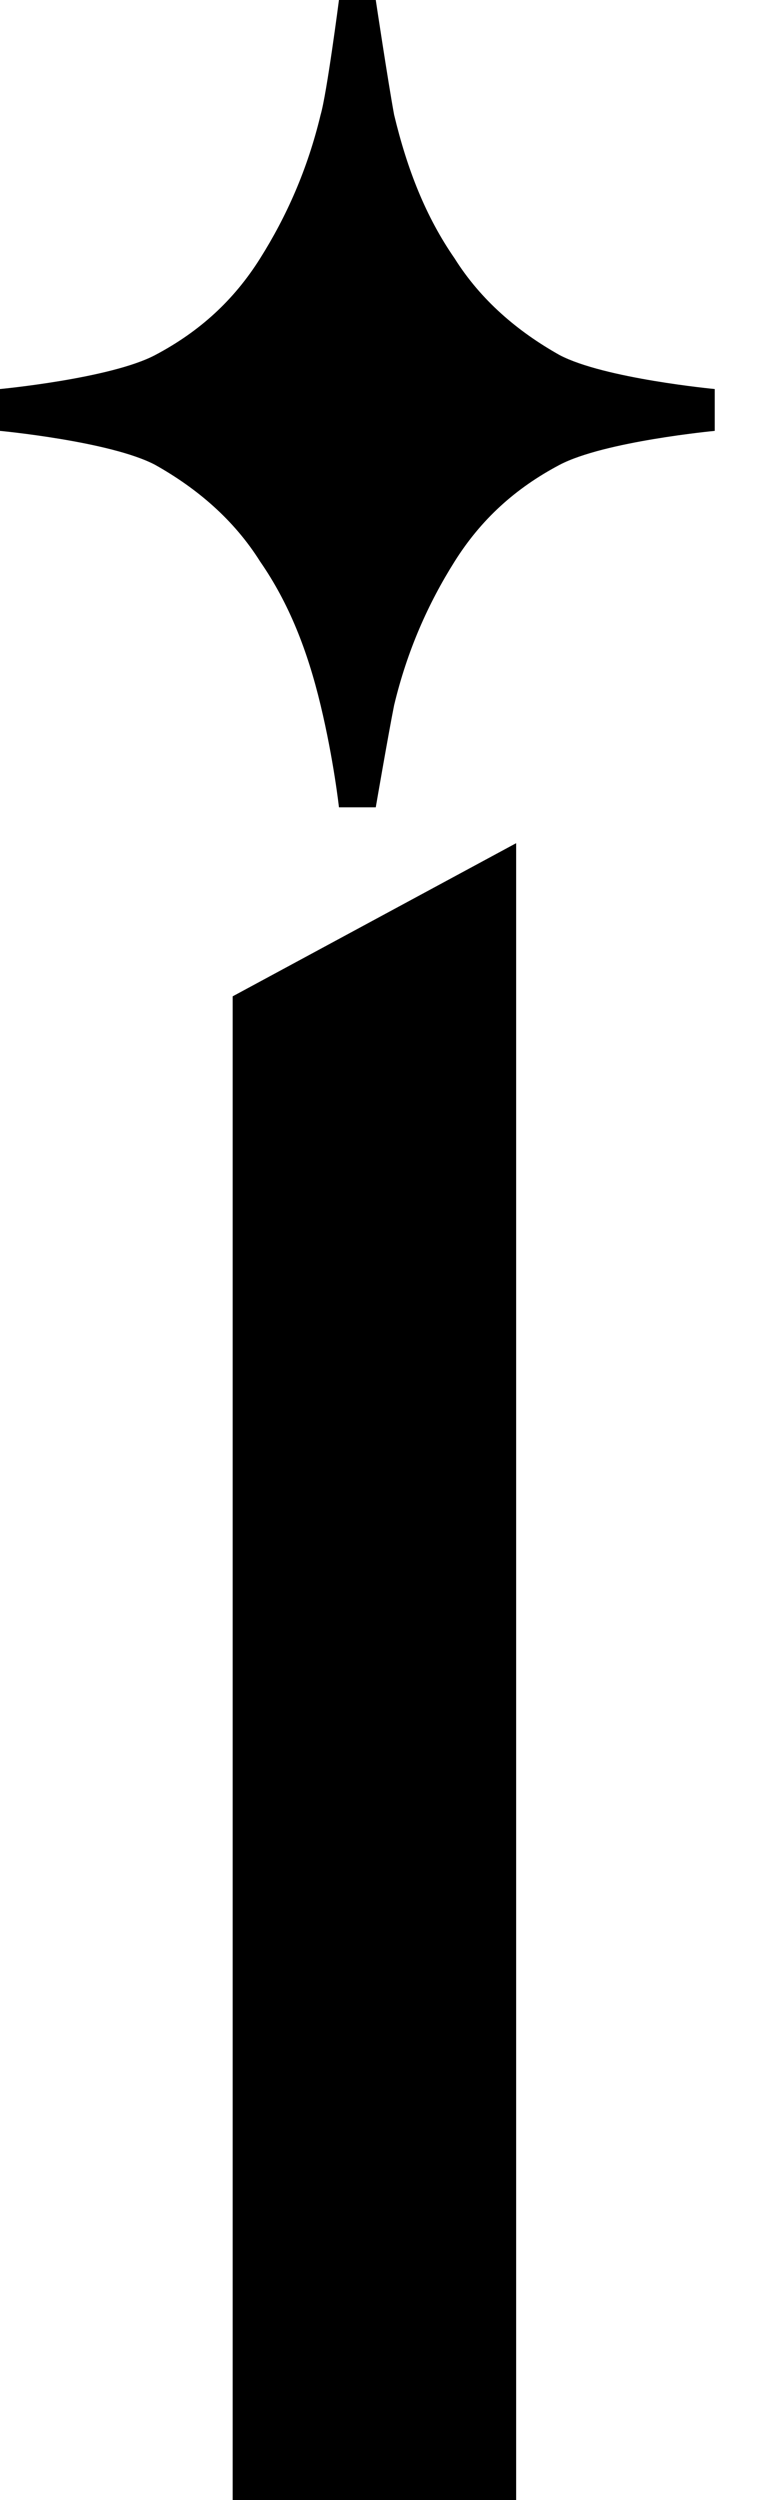 <svg width="7" height="23" viewBox="0 0 7 23" fill="none" xmlns="http://www.w3.org/2000/svg">
<path d="M4.754 7.757V23H2.143V9.166L4.754 7.757Z" fill="black"/>
<path d="M1.428 3.267C1.017 3.483 0 3.579 0 3.579V3.964C0 3.964 1.017 4.06 1.428 4.276C1.815 4.493 2.154 4.781 2.396 5.166C2.662 5.55 2.832 5.983 2.953 6.488C3.074 6.992 3.122 7.427 3.122 7.427H3.461C3.461 7.427 3.58 6.737 3.63 6.488C3.751 5.983 3.945 5.55 4.187 5.166C4.429 4.781 4.744 4.493 5.155 4.276C5.567 4.06 6.583 3.964 6.583 3.964V3.579C6.583 3.579 5.567 3.483 5.155 3.267C4.768 3.05 4.429 2.762 4.187 2.377C3.921 1.993 3.751 1.56 3.63 1.056C3.575 0.758 3.461 0 3.461 0H3.122C3.122 0 3.01 0.863 2.953 1.056C2.832 1.56 2.638 1.993 2.396 2.377C2.154 2.762 1.839 3.05 1.428 3.267Z" fill="black"/>
</svg>
